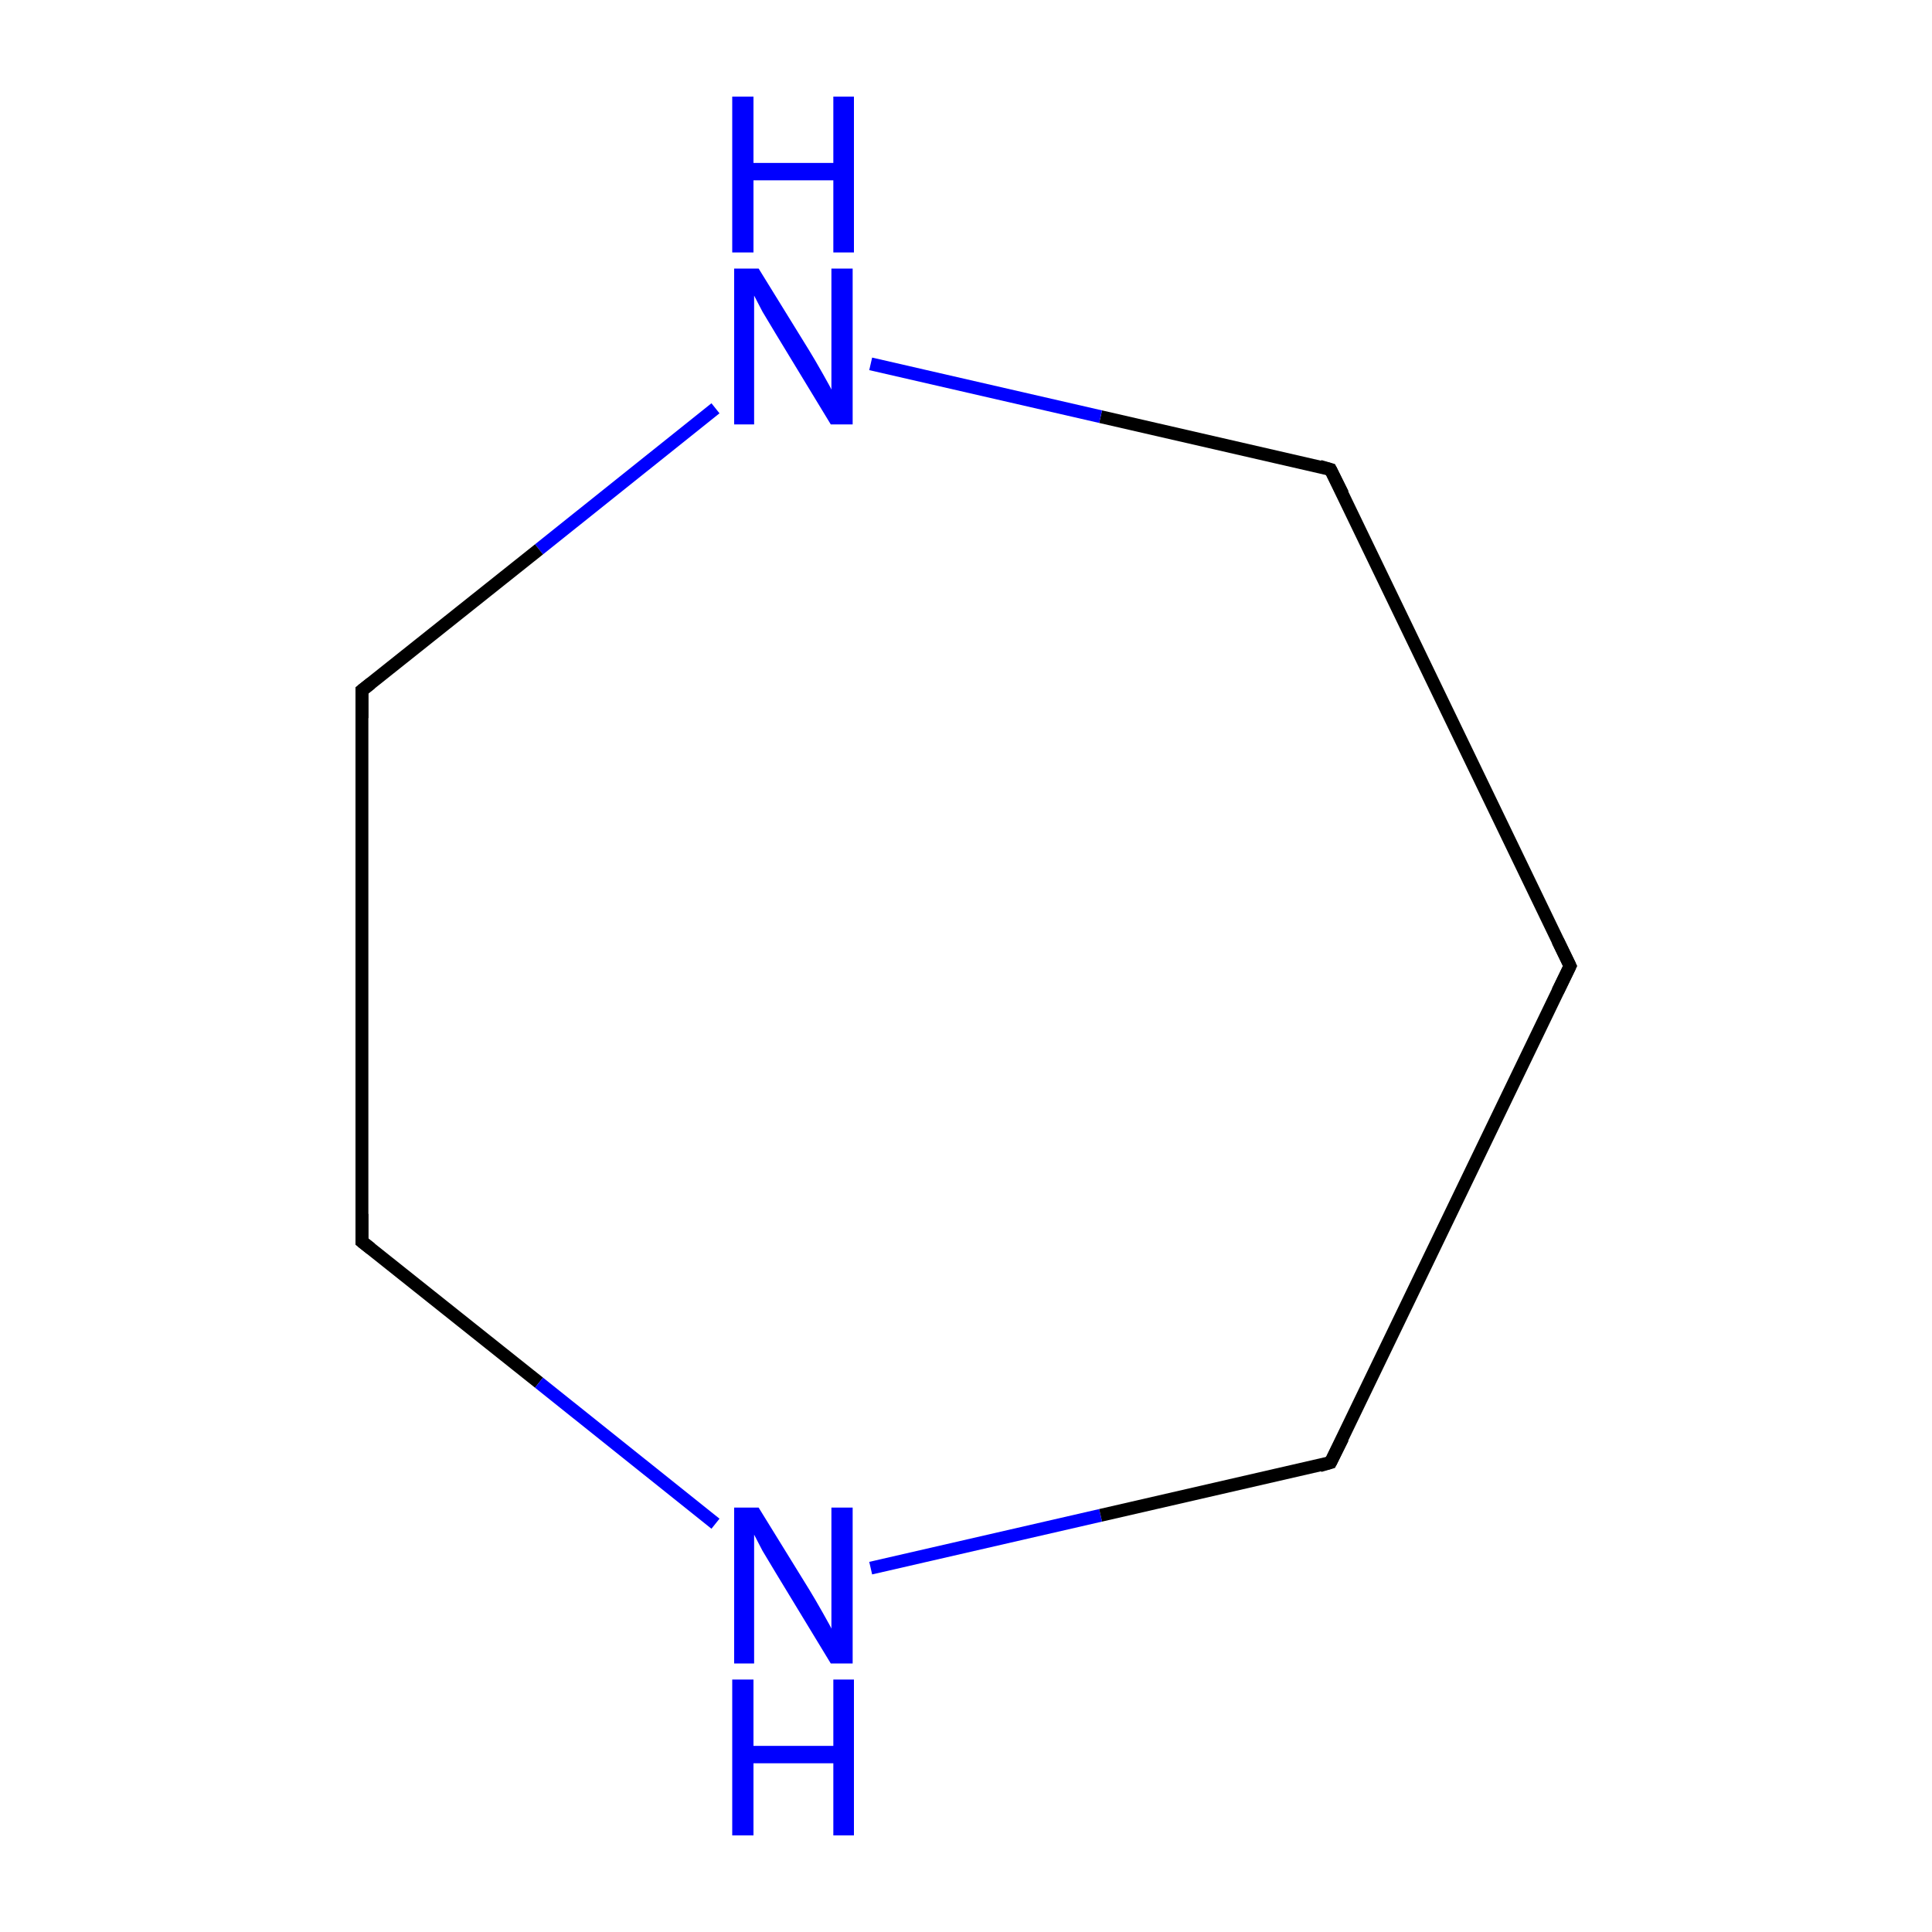 <?xml version='1.0' encoding='iso-8859-1'?>
<svg version='1.1' baseProfile='full'
              xmlns='http://www.w3.org/2000/svg'
                      xmlns:rdkit='http://www.rdkit.org/xml'
                      xmlns:xlink='http://www.w3.org/1999/xlink'
                  xml:space='preserve'
width='300px' height='300px' viewBox='0 0 300 300'>
<!-- END OF HEADER -->
<rect style='opacity:1.0;fill:#FFFFFF;stroke:none' width='300.0' height='300.0' x='0.0' y='0.0'> </rect>
<path class='bond-0 atom-0 atom-1' d='M 243.8,150.0 L 206.6,72.9' style='fill:none;fill-rule:evenodd;stroke:#000000;stroke-width:2.0px;stroke-linecap:butt;stroke-linejoin:miter;stroke-opacity:1' />
<path class='bond-1 atom-1 atom-2' d='M 206.6,72.9 L 170.9,64.7' style='fill:none;fill-rule:evenodd;stroke:#000000;stroke-width:2.0px;stroke-linecap:butt;stroke-linejoin:miter;stroke-opacity:1' />
<path class='bond-1 atom-1 atom-2' d='M 170.9,64.7 L 135.2,56.5' style='fill:none;fill-rule:evenodd;stroke:#0000FF;stroke-width:2.0px;stroke-linecap:butt;stroke-linejoin:miter;stroke-opacity:1' />
<path class='bond-2 atom-2 atom-3' d='M 111.1,63.4 L 83.7,85.3' style='fill:none;fill-rule:evenodd;stroke:#0000FF;stroke-width:2.0px;stroke-linecap:butt;stroke-linejoin:miter;stroke-opacity:1' />
<path class='bond-2 atom-2 atom-3' d='M 83.7,85.3 L 56.2,107.2' style='fill:none;fill-rule:evenodd;stroke:#000000;stroke-width:2.0px;stroke-linecap:butt;stroke-linejoin:miter;stroke-opacity:1' />
<path class='bond-3 atom-3 atom-4' d='M 56.2,107.2 L 56.2,192.8' style='fill:none;fill-rule:evenodd;stroke:#000000;stroke-width:2.0px;stroke-linecap:butt;stroke-linejoin:miter;stroke-opacity:1' />
<path class='bond-4 atom-4 atom-5' d='M 56.2,192.8 L 83.7,214.7' style='fill:none;fill-rule:evenodd;stroke:#000000;stroke-width:2.0px;stroke-linecap:butt;stroke-linejoin:miter;stroke-opacity:1' />
<path class='bond-4 atom-4 atom-5' d='M 83.7,214.7 L 111.1,236.6' style='fill:none;fill-rule:evenodd;stroke:#0000FF;stroke-width:2.0px;stroke-linecap:butt;stroke-linejoin:miter;stroke-opacity:1' />
<path class='bond-5 atom-5 atom-6' d='M 135.2,243.5 L 170.9,235.3' style='fill:none;fill-rule:evenodd;stroke:#0000FF;stroke-width:2.0px;stroke-linecap:butt;stroke-linejoin:miter;stroke-opacity:1' />
<path class='bond-5 atom-5 atom-6' d='M 170.9,235.3 L 206.6,227.1' style='fill:none;fill-rule:evenodd;stroke:#000000;stroke-width:2.0px;stroke-linecap:butt;stroke-linejoin:miter;stroke-opacity:1' />
<path class='bond-6 atom-6 atom-0' d='M 206.6,227.1 L 243.8,150.0' style='fill:none;fill-rule:evenodd;stroke:#000000;stroke-width:2.0px;stroke-linecap:butt;stroke-linejoin:miter;stroke-opacity:1' />
<path d='M 241.9,146.1 L 243.8,150.0 L 241.9,153.9' style='fill:none;stroke:#000000;stroke-width:2.0px;stroke-linecap:butt;stroke-linejoin:miter;stroke-miterlimit:10;stroke-opacity:1;' />
<path d='M 208.5,76.7 L 206.6,72.9 L 204.9,72.4' style='fill:none;stroke:#000000;stroke-width:2.0px;stroke-linecap:butt;stroke-linejoin:miter;stroke-miterlimit:10;stroke-opacity:1;' />
<path d='M 57.6,106.1 L 56.2,107.2 L 56.2,111.5' style='fill:none;stroke:#000000;stroke-width:2.0px;stroke-linecap:butt;stroke-linejoin:miter;stroke-miterlimit:10;stroke-opacity:1;' />
<path d='M 56.2,188.5 L 56.2,192.8 L 57.6,193.9' style='fill:none;stroke:#000000;stroke-width:2.0px;stroke-linecap:butt;stroke-linejoin:miter;stroke-miterlimit:10;stroke-opacity:1;' />
<path d='M 204.9,227.6 L 206.6,227.1 L 208.5,223.3' style='fill:none;stroke:#000000;stroke-width:2.0px;stroke-linecap:butt;stroke-linejoin:miter;stroke-miterlimit:10;stroke-opacity:1;' />
<path class='atom-2' d='M 117.8 41.7
L 125.7 54.5
Q 126.5 55.8, 127.8 58.1
Q 129.1 60.4, 129.1 60.5
L 129.1 41.7
L 132.4 41.7
L 132.4 65.9
L 129.0 65.9
L 120.5 51.9
Q 119.5 50.2, 118.4 48.4
Q 117.4 46.5, 117.1 45.9
L 117.1 65.9
L 114.0 65.9
L 114.0 41.7
L 117.8 41.7
' fill='#0000FF'/>
<path class='atom-2' d='M 113.7 15.0
L 117.0 15.0
L 117.0 25.3
L 129.4 25.3
L 129.4 15.0
L 132.6 15.0
L 132.6 39.2
L 129.4 39.2
L 129.4 28.0
L 117.0 28.0
L 117.0 39.2
L 113.7 39.2
L 113.7 15.0
' fill='#0000FF'/>
<path class='atom-5' d='M 117.8 234.1
L 125.7 246.9
Q 126.5 248.2, 127.8 250.5
Q 129.1 252.8, 129.1 252.9
L 129.1 234.1
L 132.4 234.1
L 132.4 258.3
L 129.0 258.3
L 120.5 244.3
Q 119.5 242.6, 118.4 240.8
Q 117.4 238.9, 117.1 238.3
L 117.1 258.3
L 114.0 258.3
L 114.0 234.1
L 117.8 234.1
' fill='#0000FF'/>
<path class='atom-5' d='M 113.7 260.8
L 117.0 260.8
L 117.0 271.1
L 129.4 271.1
L 129.4 260.8
L 132.6 260.8
L 132.6 285.0
L 129.4 285.0
L 129.4 273.8
L 117.0 273.8
L 117.0 285.0
L 113.7 285.0
L 113.7 260.8
' fill='#0000FF'/>
</svg>
